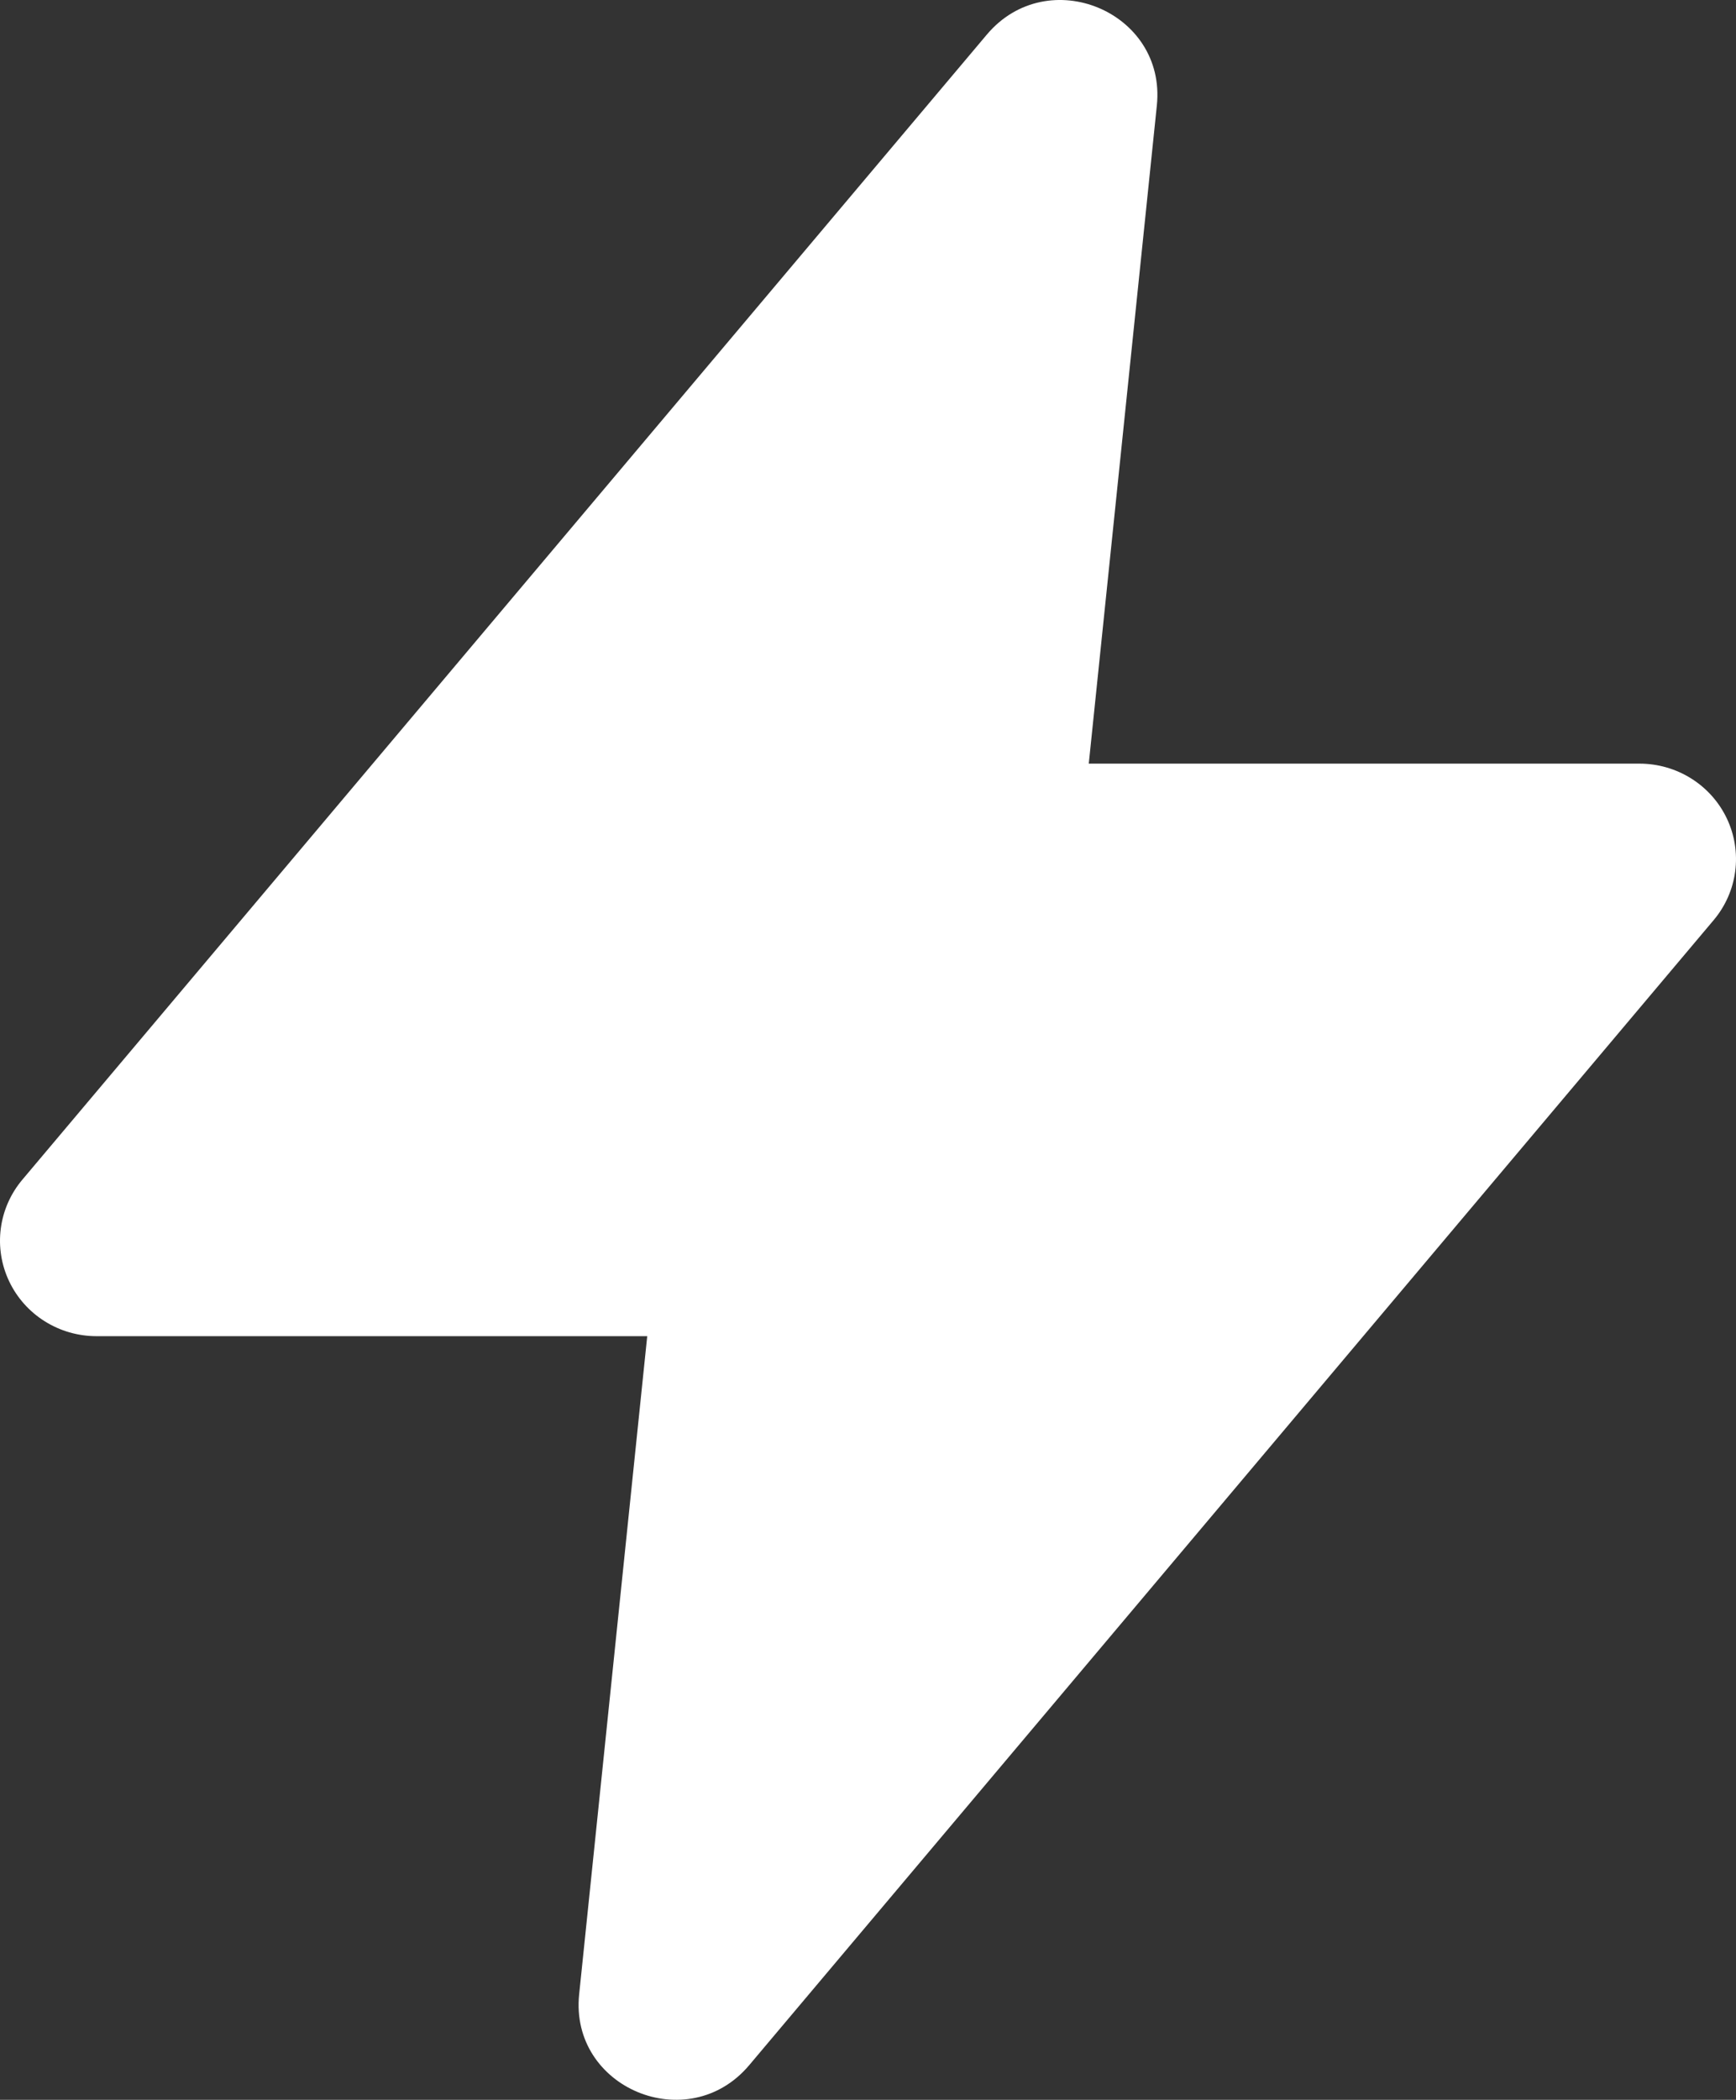 <svg width="110" height="133" viewBox="0 0 110 133" fill="none" xmlns="http://www.w3.org/2000/svg">
<rect x="0" y="0" width="110" height="133" fill="#333333" stroke="none"/>
<path fill-rule="evenodd" clip-rule="evenodd" d="M62.529 2.192C66.392 -2.389 73.915 0.742 73.303 6.677L68.989 48.368H103.891C105.052 48.369 106.189 48.696 107.169 49.313C108.149 49.929 108.931 50.809 109.423 51.849C109.916 52.889 110.098 54.046 109.95 55.185C109.801 56.324 109.328 57.398 108.584 58.28L47.471 130.808C43.608 135.389 36.085 132.258 36.697 126.323L41.011 84.632H6.109C4.948 84.631 3.811 84.304 2.831 83.687C1.851 83.071 1.069 82.191 0.577 81.151C0.084 80.111 -0.098 78.954 0.05 77.815C0.199 76.676 0.672 75.602 1.416 74.72L62.529 2.192Z" fill="white"/>
</svg>
